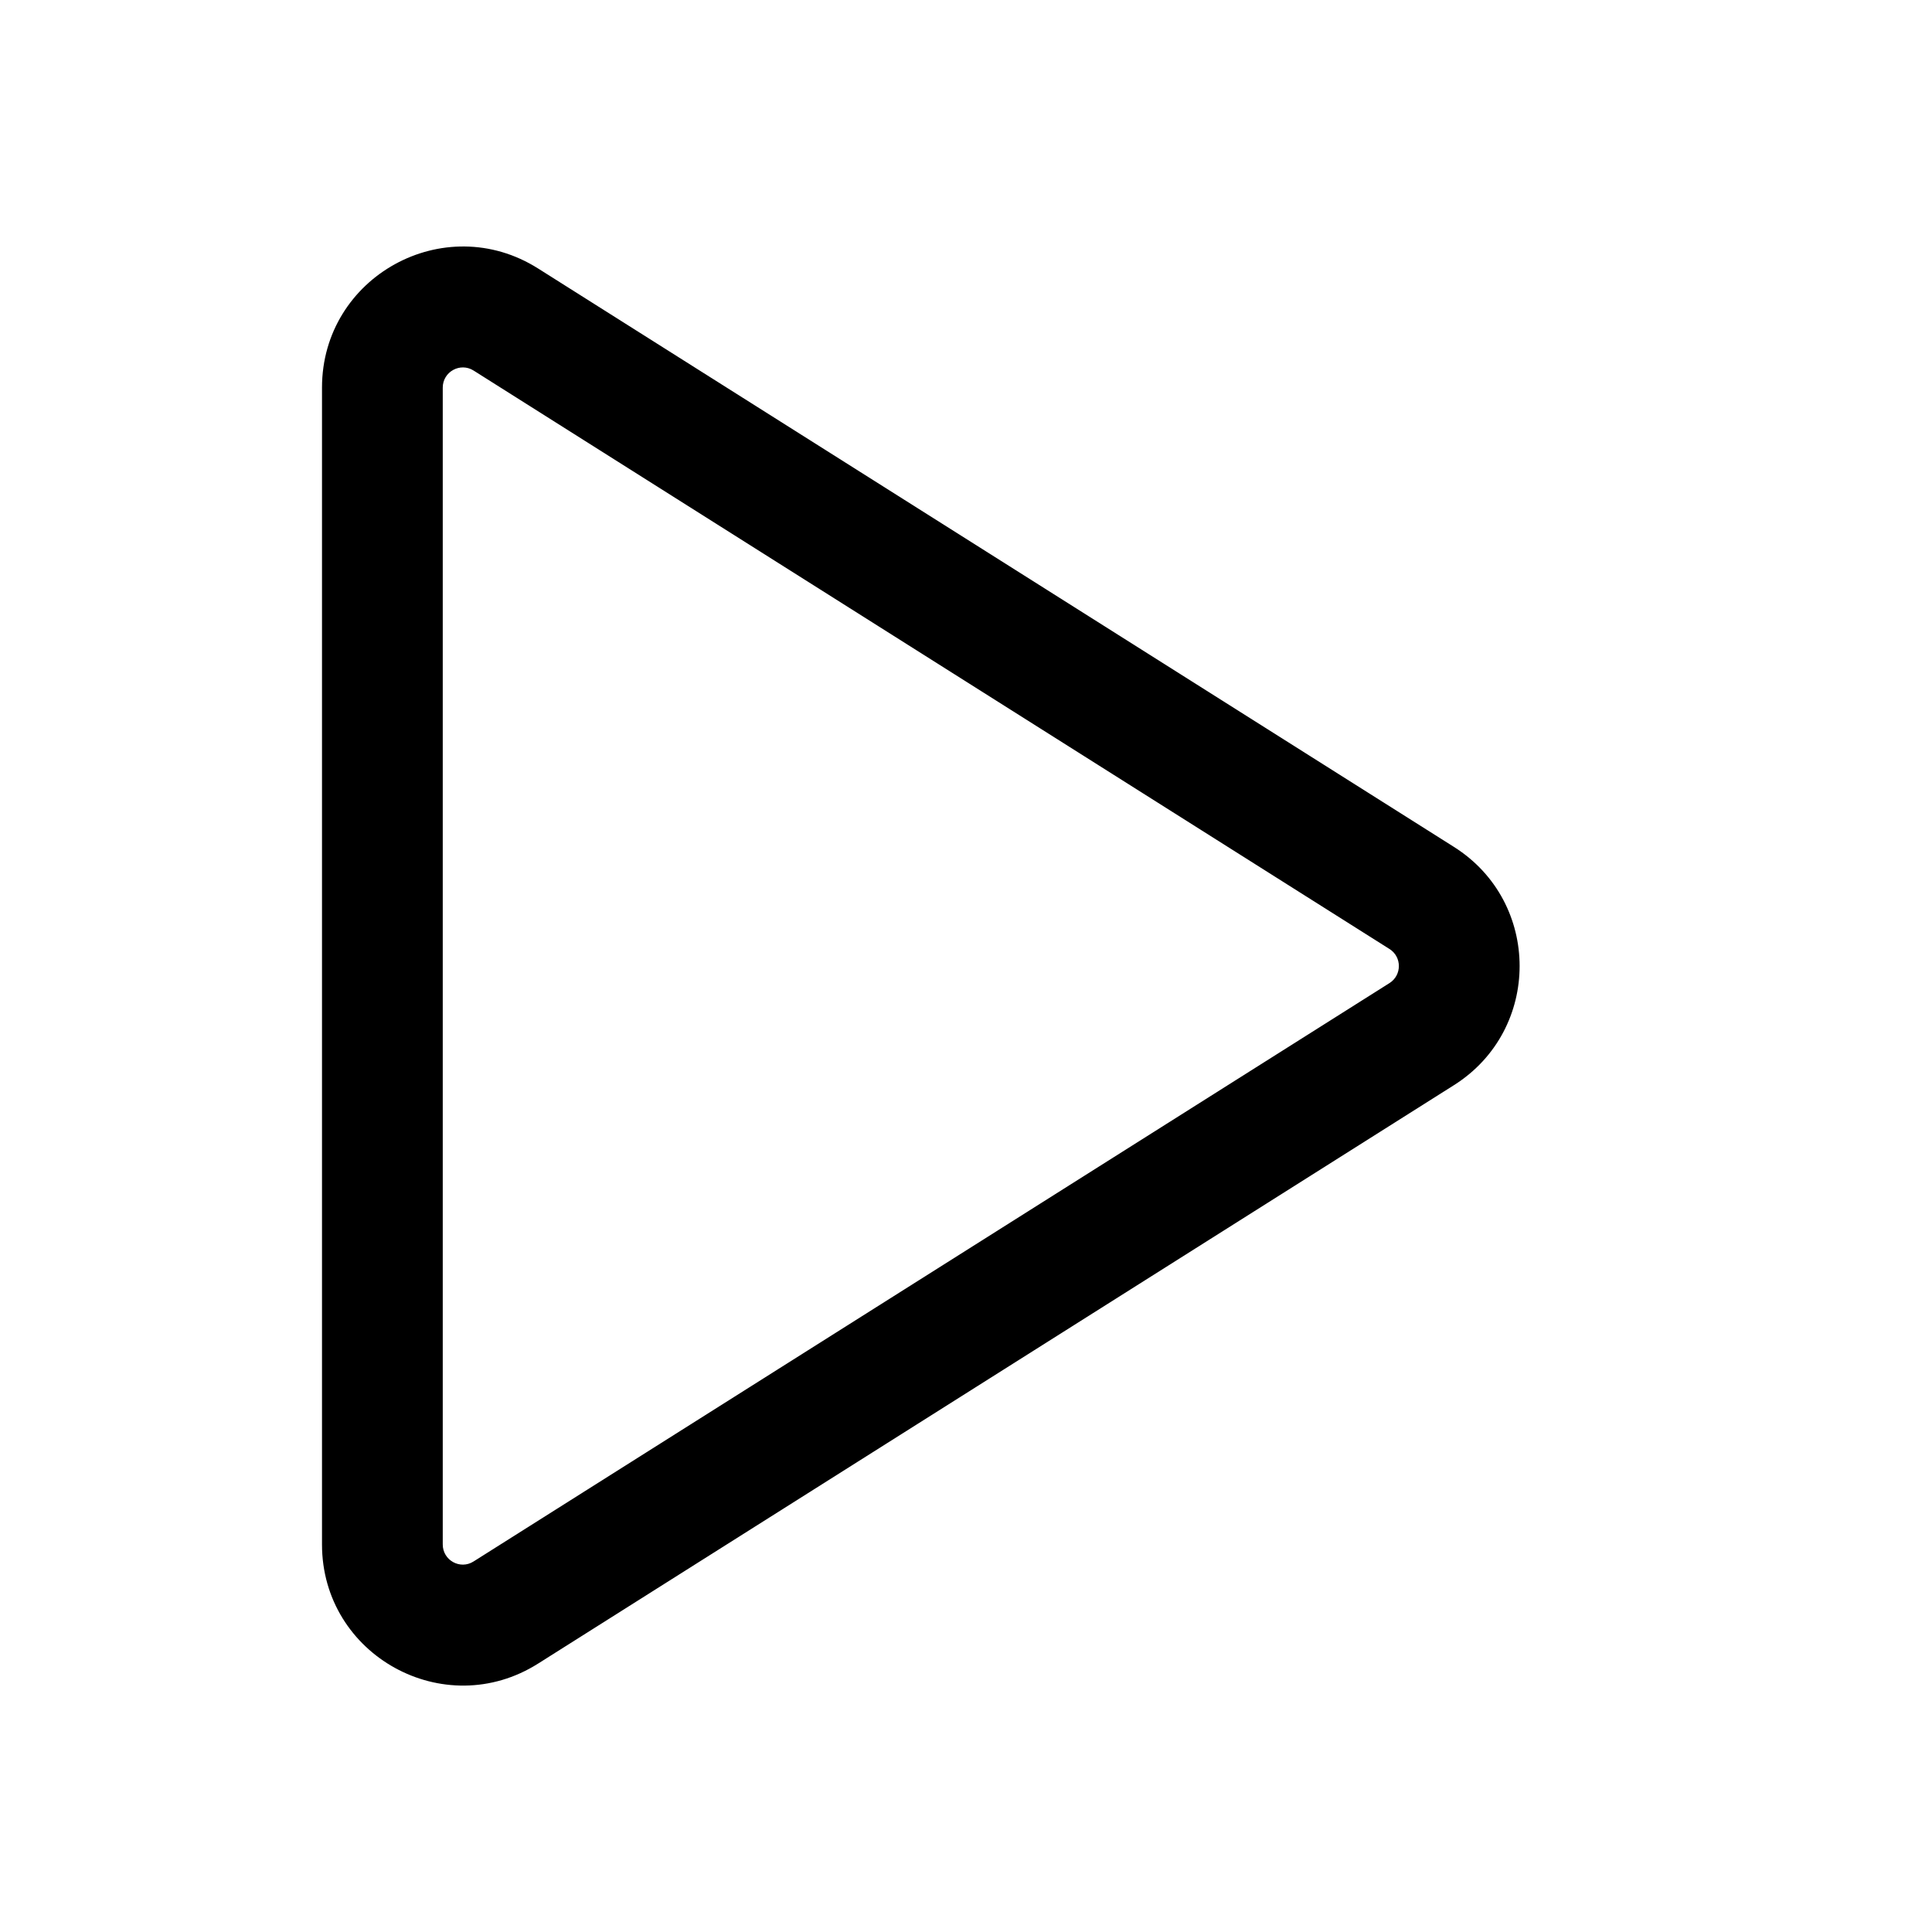 <svg viewBox="0 0 24 24" width="24" height="24" fill="currentColor" xmlns="http://www.w3.org/2000/svg">
 <g transform="translate(4, 3.062)">
  <path d="M0 1.753C0 0.375 1.519 -0.463 2.684 0.273L14.062 7.459C15.149 8.146 15.149 9.731 14.062 10.418L2.684 17.604C1.519 18.34 0 17.502 0 16.124L0 1.753ZM1.883 1.541C1.717 1.436 1.5 1.556 1.5 1.753L1.5 16.124C1.5 16.321 1.717 16.441 1.883 16.335L13.261 9.15C13.416 9.052 13.416 8.825 13.261 8.727L1.883 1.541Z" fill-rule="EVENODD"></path>
 </g>
</svg>